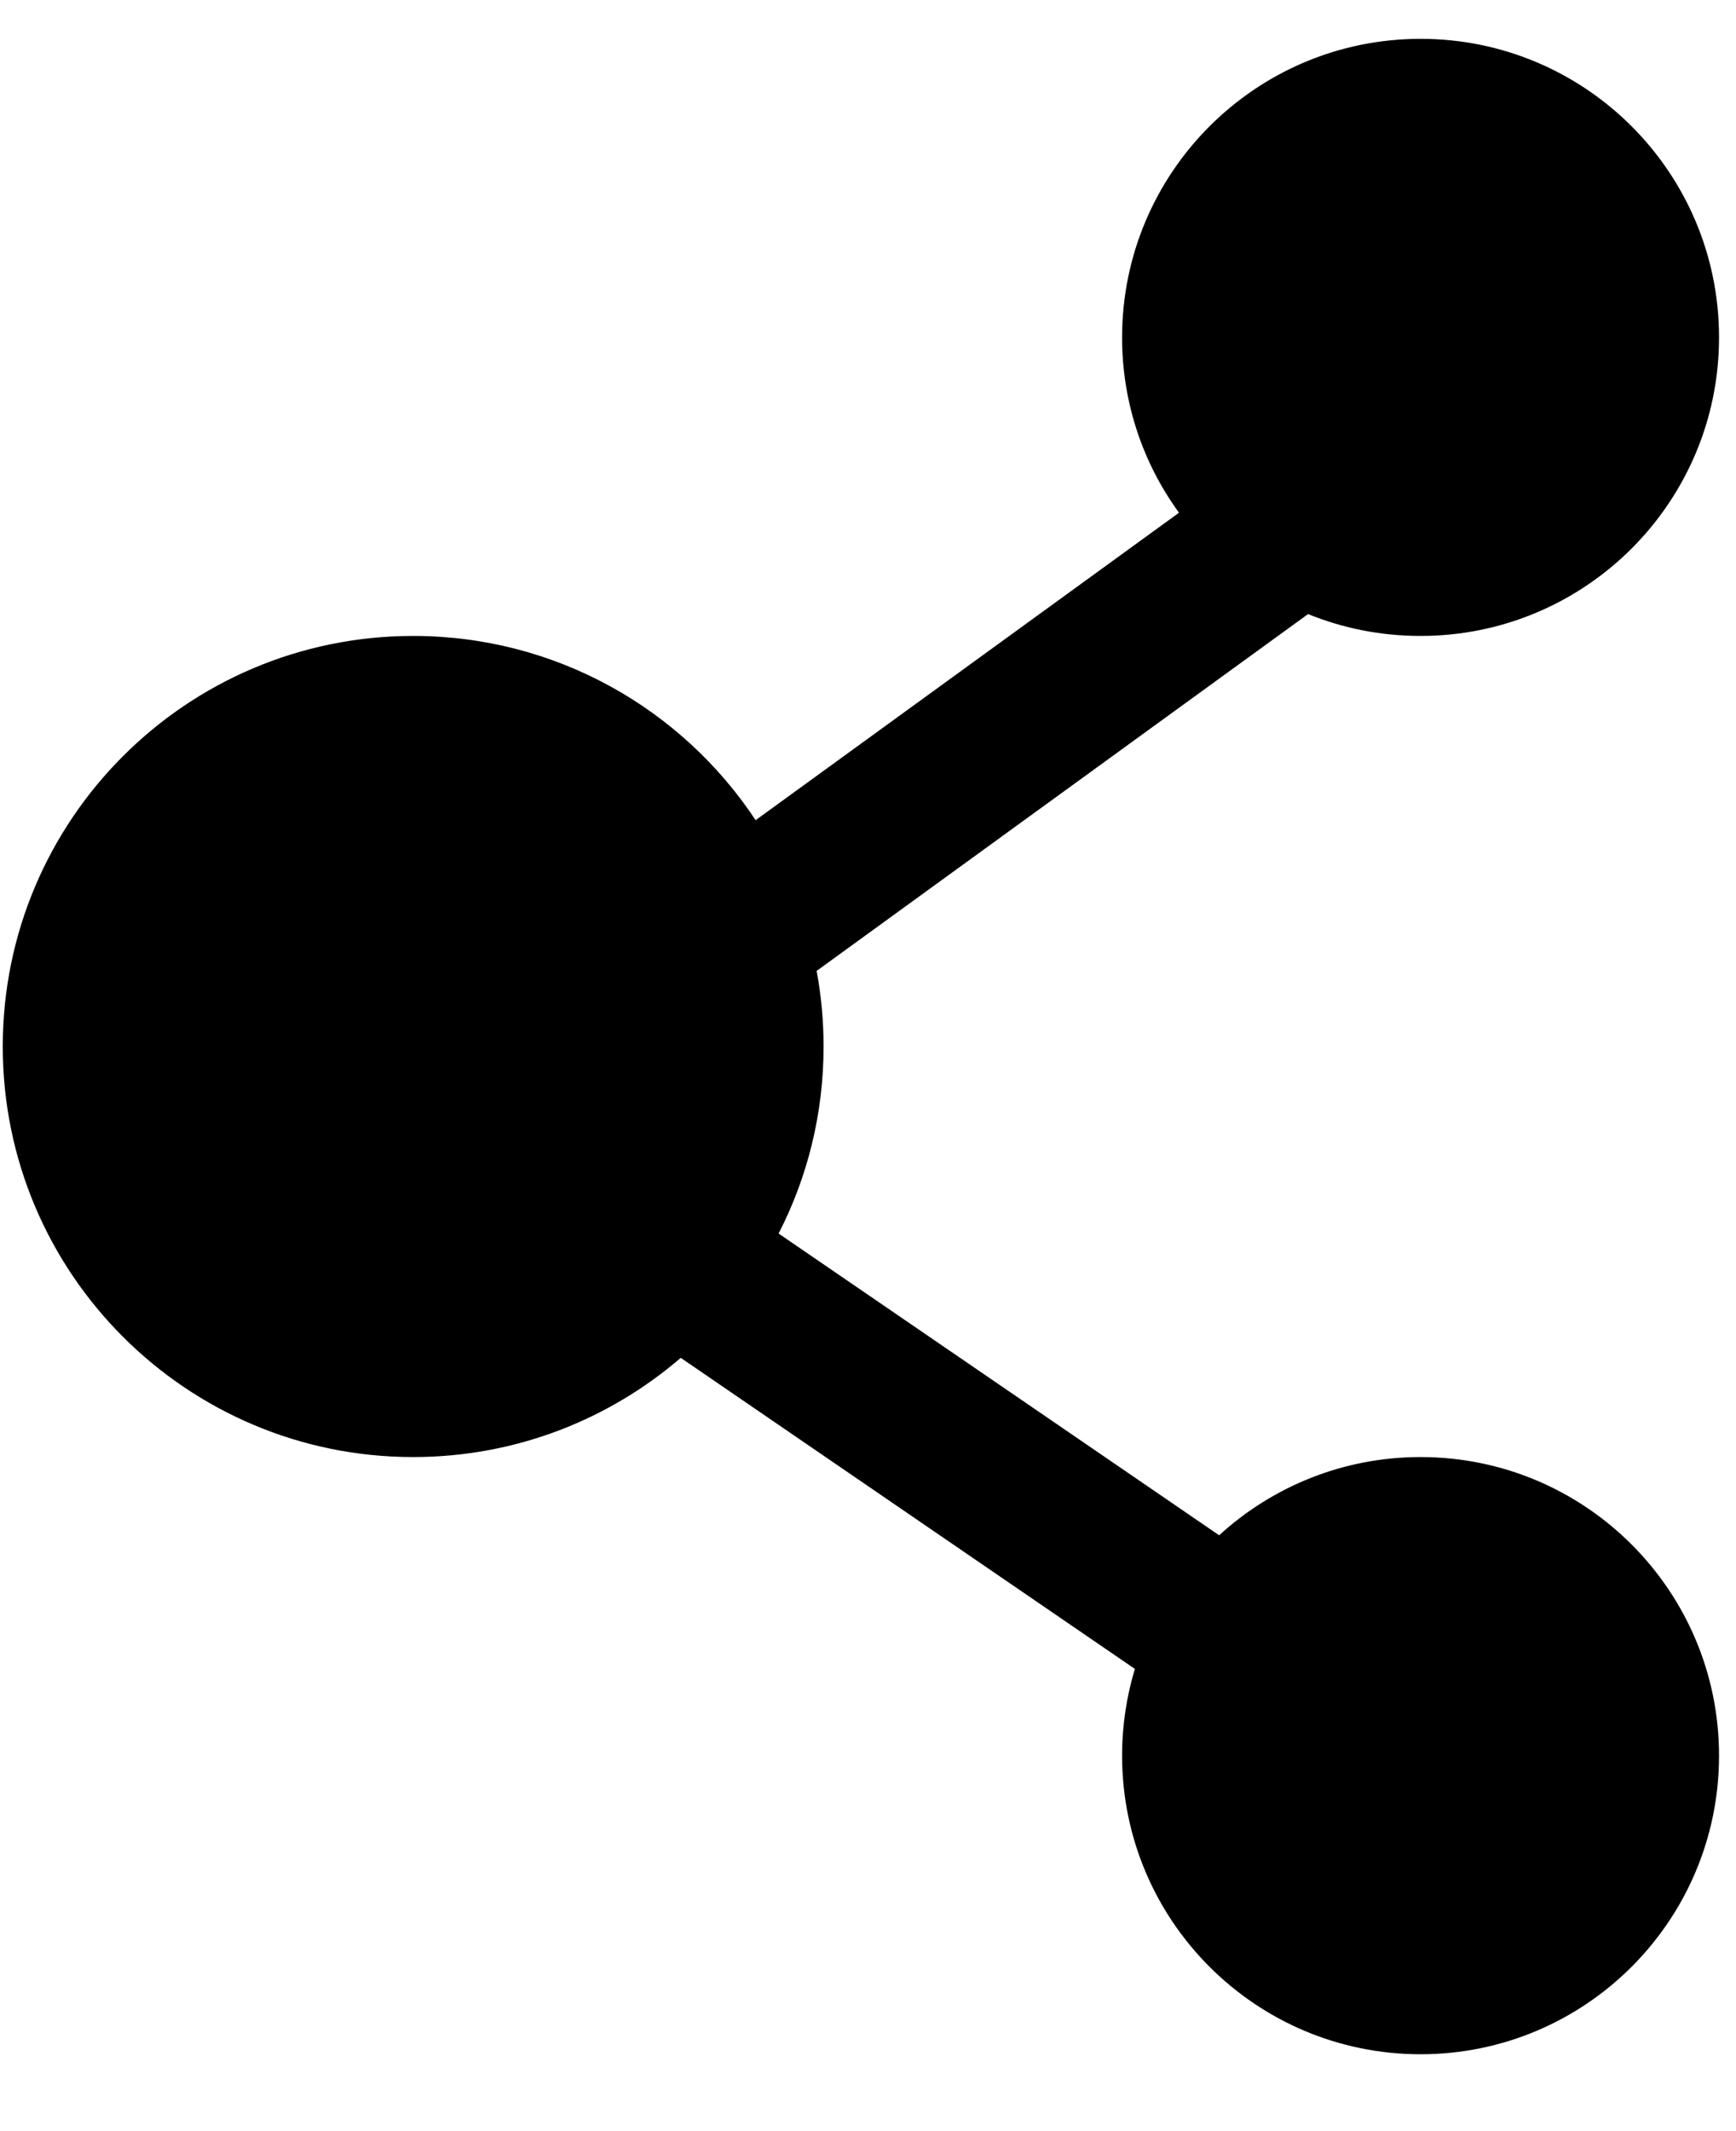 <svg width="22" height="27" viewBox="0 0 22 27" fill="none" xmlns="http://www.w3.org/2000/svg">
<path fill-rule="evenodd" clip-rule="evenodd" d="M18.003 8.057C20.092 8.057 21.785 6.364 21.785 4.275C21.785 2.186 20.092 0.492 18.003 0.492C15.914 0.492 14.22 2.186 14.22 4.275C14.22 5.105 14.487 5.872 14.941 6.496L9.576 10.391C8.645 8.985 7.049 8.057 5.236 8.057C2.363 8.057 0.035 10.386 0.035 13.259C0.035 16.131 2.363 18.46 5.236 18.46C6.532 18.46 7.717 17.986 8.627 17.203L14.382 21.144C14.277 21.492 14.22 21.861 14.22 22.243C14.22 24.332 15.914 26.026 18.003 26.026C20.092 26.026 21.785 24.332 21.785 22.243C21.785 20.154 20.092 18.46 18.003 18.46C17.019 18.46 16.123 18.836 15.45 19.451L9.867 15.628C10.232 14.918 10.437 14.112 10.437 13.259C10.437 12.932 10.407 12.612 10.349 12.301L16.577 7.78C17.017 7.959 17.498 8.057 18.003 8.057Z" fill="black"/>
</svg>
